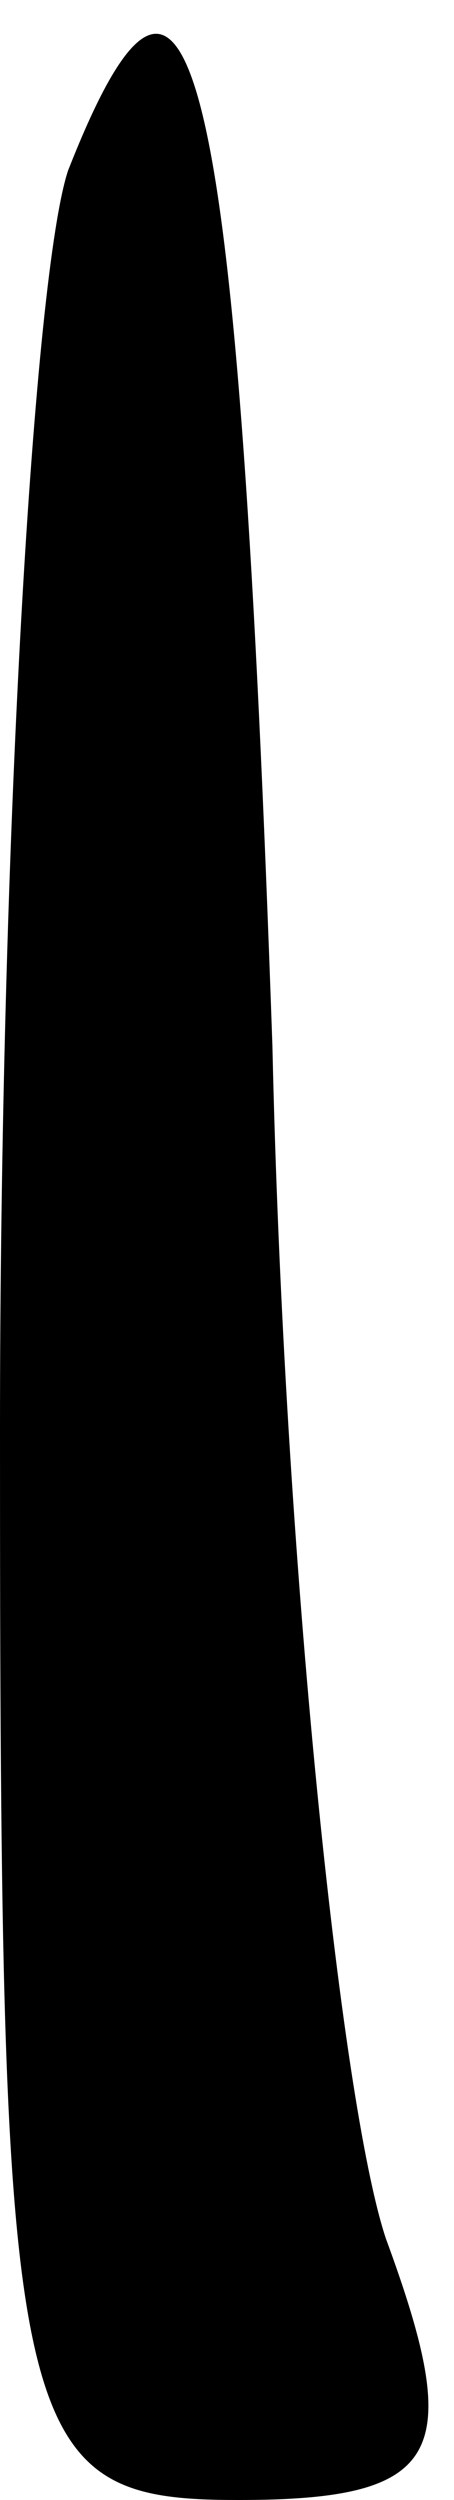 <?xml version="1.0" standalone="no"?>
<!DOCTYPE svg PUBLIC "-//W3C//DTD SVG 20010904//EN"
 "http://www.w3.org/TR/2001/REC-SVG-20010904/DTD/svg10.dtd">
<svg version="1.0" xmlns="http://www.w3.org/2000/svg"
 width="4pt" height="22pt" viewBox="0 0 4 22"
 preserveAspectRatio="xMidYMid meet">
<g transform="translate(0,22) scale(0.1,-0.1)"
fill="#000000" stroke="none">
<path fill="#000000" stroke="none" d="M6 205 c-3 -9 -6 -59 -6 -111 0 -89 1
-94 21 -94 18 0 20 4 13 23 -4 12 -9 60 -10 105 -3 86 -7 105 -18 77z"/>
</g>
</svg>
